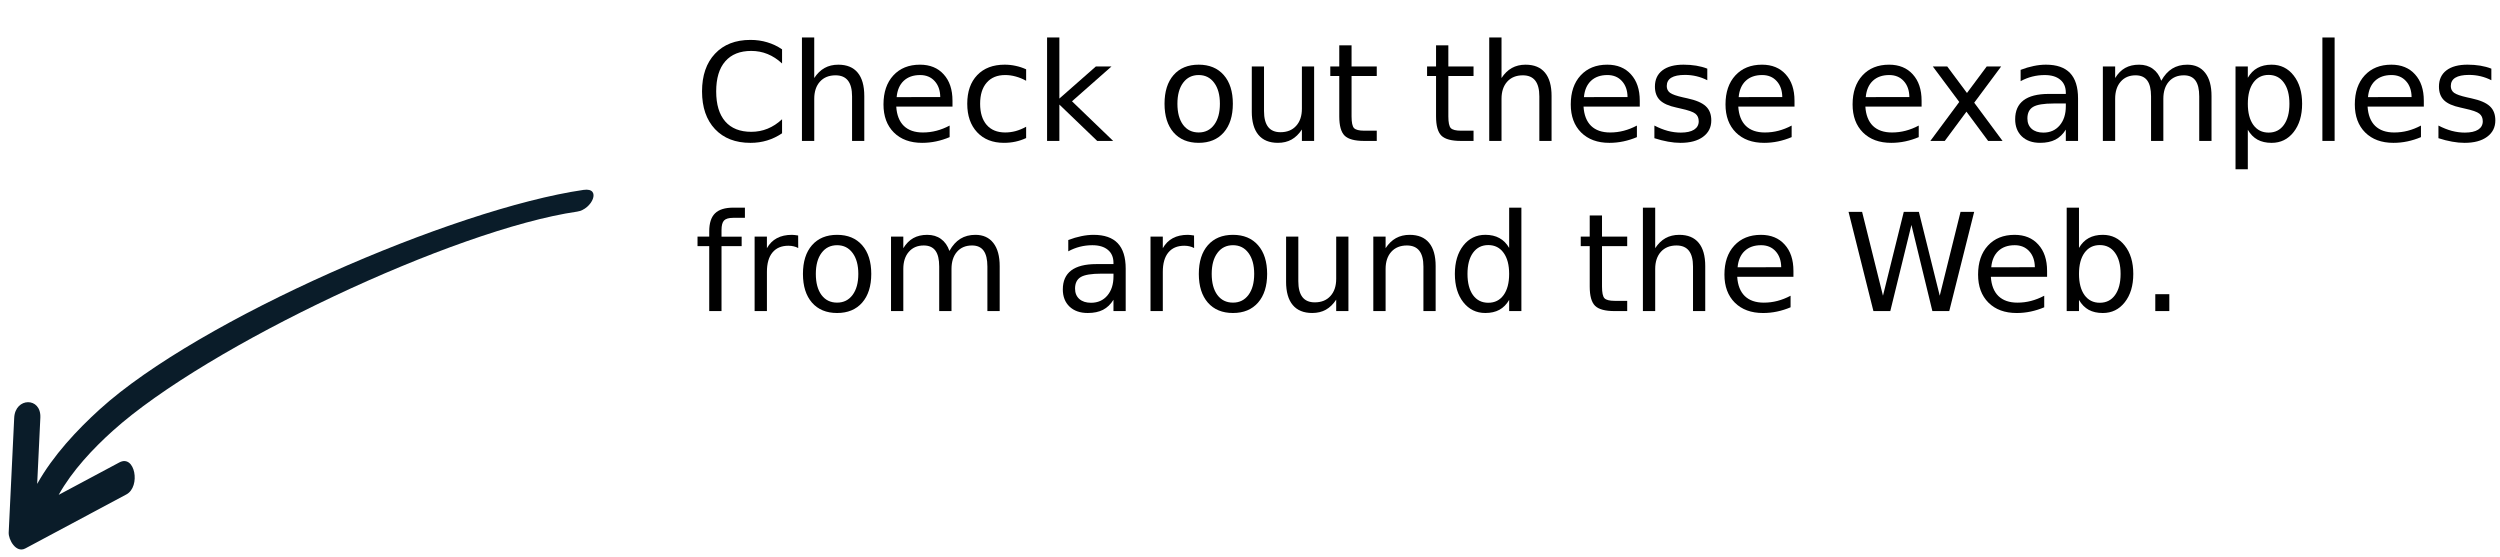 <?xml version="1.0" encoding="UTF-8" standalone="no"?>
<svg
   xmlns:dc="http://purl.org/dc/elements/1.1/"
   xmlns:cc="http://creativecommons.org/ns#"
   xmlns:rdf="http://www.w3.org/1999/02/22-rdf-syntax-ns#"
   xmlns:svg="http://www.w3.org/2000/svg"
   xmlns="http://www.w3.org/2000/svg"
   xmlns:sodipodi="http://sodipodi.sourceforge.net/DTD/sodipodi-0.dtd"
   xmlns:inkscape="http://www.inkscape.org/namespaces/inkscape"
   width="229"
   height="51"
   viewBox="0 0 229 51"
   fill="none"
   version="1.1"
   id="svg78"
   sodipodi:docname="text-annotation01.svg"
   inkscape:version="0.92.4 (5da689c313, 2019-01-14)">
  <defs
     id="defs82" />
  <sodipodi:namedview
     pagecolor="#ffffff"
     bordercolor="#666666"
     borderopacity="1"
     objecttolerance="10"
     gridtolerance="10"
     guidetolerance="10"
     inkscape:pageopacity="0"
     inkscape:pageshadow="2"
     inkscape:window-width="1920"
     inkscape:window-height="995"
     id="namedview80"
     showgrid="false"
     inkscape:zoom="1.5720524"
     inkscape:cx="240.84514"
     inkscape:cy="25.5"
     inkscape:window-x="0"
     inkscape:window-y="28"
     inkscape:window-maximized="1"
     inkscape:current-layer="svg78" />
  <path
     d="M1.301 38.271C1.133 41.773 0.964 45.275 0.796 48.777C0.765 49.432 1.466 50.692 2.318 50.237C5.404 48.588 8.491 46.938 11.577 45.289C12.909 44.577 12.372 41.589 10.93 42.36C9.078 43.349 7.227 44.339 5.375 45.328C6.613 43.109 8.537 41.078 10.319 39.474C18.985 31.671 41.649 21.017 52.874 19.383C54.227 19.186 55.145 17.148 53.448 17.395C41.594 19.12 18.234 29.236 9.134 37.496C7.078 39.362 4.864 41.713 3.405 44.326C3.502 42.305 3.599 40.283 3.696 38.262C3.788 36.352 1.392 36.379 1.301 38.271Z"
     fill="#0A1C29"
     id="path2" />
  <path
     inkscape:connector-curvature="0"
     id="path901"
     style="font-style:normal;font-weight:normal;font-size:12.469px;line-height:1.25;font-family:sans-serif;letter-spacing:0px;word-spacing:0px;fill:#000000;fill-opacity:1;stroke:none;stroke-width:0.312"
     d="m 71.637,4.518 v 1.297 q -0.621,-0.578 -1.327,-0.865 -0.7,-0.286 -1.492,-0.286 -1.559,0 -2.387,0.956 -0.828,0.95 -0.828,2.752 0,1.796 0.828,2.752 0.828,0.95 2.387,0.95 0.791,0 1.492,-0.286 0.706,-0.286 1.327,-0.865 v 1.285 q -0.645,0.438 -1.37,0.658 -0.718,0.219 -1.522,0.219 -2.064,0 -3.251,-1.26 -1.187,-1.266 -1.187,-3.452 0,-2.192 1.187,-3.452 1.187,-1.266 3.251,-1.266 0.816,0 1.534,0.219 0.725,0.213 1.358,0.645 z" />
  <path
     inkscape:connector-curvature="0"
     id="path903"
     style="font-style:normal;font-weight:normal;font-size:12.469px;line-height:1.25;font-family:sans-serif;letter-spacing:0px;word-spacing:0px;fill:#000000;fill-opacity:1;stroke:none;stroke-width:0.312"
     d="M 79.169,8.792 V 12.908 H 78.049 V 8.829 q 0,-0.968 -0.377,-1.449 -0.377,-0.481 -1.132,-0.481 -0.907,0 -1.431,0.578 -0.524,0.578 -0.524,1.577 V 12.908 H 73.458 V 3.434 h 1.126 v 3.714 q 0.402,-0.615 0.944,-0.919 0.548,-0.304 1.26,-0.304 1.175,0 1.778,0.731 0.603,0.725 0.603,2.137 z" />
  <path
     inkscape:connector-curvature="0"
     id="path905"
     style="font-style:normal;font-weight:normal;font-size:12.469px;line-height:1.25;font-family:sans-serif;letter-spacing:0px;word-spacing:0px;fill:#000000;fill-opacity:1;stroke:none;stroke-width:0.312"
     d="M 87.248,9.218 V 9.766 H 82.097 q 0.073,1.157 0.694,1.766 0.627,0.603 1.741,0.603 0.645,0 1.248,-0.158 0.609,-0.158 1.206,-0.475 v 1.059 q -0.603,0.256 -1.236,0.39 -0.633,0.134 -1.285,0.134 -1.632,0 -2.588,-0.95 -0.95,-0.95 -0.95,-2.569 0,-1.674 0.901,-2.655 0.907,-0.986 2.441,-0.986 1.376,0 2.174,0.889 0.804,0.883 0.804,2.405 z M 86.128,8.89 q -0.012,-0.919 -0.518,-1.467 -0.499,-0.548 -1.327,-0.548 -0.938,0 -1.504,0.53 -0.56,0.53 -0.645,1.492 z" />
  <path
     inkscape:connector-curvature="0"
     id="path907"
     style="font-style:normal;font-weight:normal;font-size:12.469px;line-height:1.25;font-family:sans-serif;letter-spacing:0px;word-spacing:0px;fill:#000000;fill-opacity:1;stroke:none;stroke-width:0.312"
     d="m 93.994,6.351 v 1.047 Q 93.519,7.136 93.038,7.008 92.563,6.874 92.076,6.874 q -1.09,0 -1.693,0.694 -0.603,0.688 -0.603,1.936 0,1.248 0.603,1.942 0.603,0.688 1.693,0.688 0.487,0 0.962,-0.128 0.481,-0.134 0.956,-0.396 v 1.035 q -0.469,0.219 -0.974,0.329 -0.499,0.11 -1.065,0.11 -1.54,0 -2.448,-0.968 -0.907,-0.968 -0.907,-2.612 0,-1.668 0.913,-2.624 0.919,-0.956 2.515,-0.956 0.518,0 1.011,0.11 0.493,0.104 0.956,0.317 z" />
  <path
     inkscape:connector-curvature="0"
     id="path909"
     style="font-style:normal;font-weight:normal;font-size:12.469px;line-height:1.25;font-family:sans-serif;letter-spacing:0px;word-spacing:0px;fill:#000000;fill-opacity:1;stroke:none;stroke-width:0.312"
     d="m 95.912,3.434 h 1.126 v 5.595 l 3.343,-2.941 h 1.431 l -3.617,3.19 3.769,3.629 h -1.461 L 97.038,9.578 v 3.33 h -1.126 z" />
  <path
     inkscape:connector-curvature="0"
     id="path911"
     style="font-style:normal;font-weight:normal;font-size:12.469px;line-height:1.25;font-family:sans-serif;letter-spacing:0px;word-spacing:0px;fill:#000000;fill-opacity:1;stroke:none;stroke-width:0.312"
     d="m 109.8,6.874 q -0.901,0 -1.425,0.706 -0.524,0.7 -0.524,1.924 0,1.224 0.518,1.93 0.524,0.7 1.431,0.7 0.895,0 1.419,-0.706 0.524,-0.706 0.524,-1.924 0,-1.212 -0.524,-1.918 -0.524,-0.712 -1.419,-0.712 z m 0,-0.95 q 1.461,0 2.295,0.95 0.834,0.95 0.834,2.63 0,1.674 -0.834,2.63 -0.834,0.95 -2.295,0.95 -1.467,0 -2.301,-0.95 -0.828,-0.956 -0.828,-2.63 0,-1.68 0.828,-2.63 0.834,-0.95 2.301,-0.95 z" />
  <path
     inkscape:connector-curvature="0"
     id="path913"
     style="font-style:normal;font-weight:normal;font-size:12.469px;line-height:1.25;font-family:sans-serif;letter-spacing:0px;word-spacing:0px;fill:#000000;fill-opacity:1;stroke:none;stroke-width:0.312"
     d="M 114.664,10.217 V 6.089 h 1.12 v 4.085 q 0,0.968 0.377,1.455 0.377,0.481 1.132,0.481 0.907,0 1.431,-0.578 0.53,-0.578 0.53,-1.577 V 6.089 h 1.12 v 6.819 h -1.12 v -1.047 q -0.408,0.621 -0.95,0.925 -0.536,0.298 -1.248,0.298 -1.175,0 -1.784,-0.731 -0.609,-0.731 -0.609,-2.137 z m 2.819,-4.292 z" />
  <path
     inkscape:connector-curvature="0"
     id="path915"
     style="font-style:normal;font-weight:normal;font-size:12.469px;line-height:1.25;font-family:sans-serif;letter-spacing:0px;word-spacing:0px;fill:#000000;fill-opacity:1;stroke:none;stroke-width:0.312"
     d="m 123.803,4.153 v 1.936 h 2.308 V 6.96 h -2.308 v 3.702 q 0,0.834 0.225,1.072 0.231,0.237 0.932,0.237 h 1.151 v 0.938 h -1.151 q -1.297,0 -1.79,-0.481 -0.493,-0.487 -0.493,-1.766 V 6.96 h -0.822 V 6.089 h 0.822 V 4.153 Z" />
  <path
     inkscape:connector-curvature="0"
     id="path917"
     style="font-style:normal;font-weight:normal;font-size:12.469px;line-height:1.25;font-family:sans-serif;letter-spacing:0px;word-spacing:0px;fill:#000000;fill-opacity:1;stroke:none;stroke-width:0.312"
     d="m 132.668,4.153 v 1.936 h 2.308 V 6.96 h -2.308 v 3.702 q 0,0.834 0.225,1.072 0.231,0.237 0.932,0.237 h 1.151 v 0.938 h -1.151 q -1.297,0 -1.79,-0.481 -0.493,-0.487 -0.493,-1.766 V 6.96 h -0.822 V 6.089 h 0.822 V 4.153 Z" />
  <path
     inkscape:connector-curvature="0"
     id="path919"
     style="font-style:normal;font-weight:normal;font-size:12.469px;line-height:1.25;font-family:sans-serif;letter-spacing:0px;word-spacing:0px;fill:#000000;fill-opacity:1;stroke:none;stroke-width:0.312"
     d="m 142.123,8.792 v 4.116 h -1.12 V 8.829 q 0,-0.968 -0.377,-1.449 -0.377,-0.481 -1.132,-0.481 -0.907,0 -1.431,0.578 -0.524,0.578 -0.524,1.577 v 3.854 h -1.126 V 3.434 h 1.126 v 3.714 q 0.402,-0.615 0.944,-0.919 0.548,-0.304 1.26,-0.304 1.175,0 1.778,0.731 0.603,0.725 0.603,2.137 z" />
  <path
     inkscape:connector-curvature="0"
     id="path921"
     style="font-style:normal;font-weight:normal;font-size:12.469px;line-height:1.25;font-family:sans-serif;letter-spacing:0px;word-spacing:0px;fill:#000000;fill-opacity:1;stroke:none;stroke-width:0.312"
     d="m 150.203,9.218 v 0.548 h -5.151 q 0.073,1.157 0.694,1.766 0.627,0.603 1.741,0.603 0.645,0 1.248,-0.158 0.609,-0.158 1.206,-0.475 v 1.059 q -0.603,0.256 -1.236,0.39 -0.633,0.134 -1.285,0.134 -1.632,0 -2.588,-0.95 -0.95,-0.95 -0.95,-2.569 0,-1.674 0.901,-2.655 0.907,-0.986 2.441,-0.986 1.376,0 2.174,0.889 0.804,0.883 0.804,2.405 z m -1.12,-0.329 q -0.012,-0.919 -0.518,-1.467 -0.499,-0.548 -1.327,-0.548 -0.938,0 -1.504,0.53 -0.56,0.53 -0.645,1.492 z" />
  <path
     inkscape:connector-curvature="0"
     id="path923"
     style="font-style:normal;font-weight:normal;font-size:12.469px;line-height:1.25;font-family:sans-serif;letter-spacing:0px;word-spacing:0px;fill:#000000;fill-opacity:1;stroke:none;stroke-width:0.312"
     d="M 156.388,6.29 V 7.349 Q 155.914,7.106 155.402,6.984 154.891,6.862 154.343,6.862 q -0.834,0 -1.254,0.256 -0.414,0.256 -0.414,0.767 0,0.39 0.298,0.615 0.298,0.219 1.199,0.42 l 0.384,0.085 q 1.193,0.256 1.693,0.725 0.505,0.463 0.505,1.297 0,0.95 -0.755,1.504 -0.749,0.554 -2.064,0.554 -0.548,0 -1.145,-0.11 -0.591,-0.104 -1.248,-0.317 v -1.157 q 0.621,0.323 1.224,0.487 0.603,0.158 1.193,0.158 0.791,0 1.218,-0.268 0.426,-0.274 0.426,-0.767 0,-0.457 -0.311,-0.7 -0.304,-0.244 -1.346,-0.469 l -0.39,-0.091 Q 152.516,9.632 152.054,9.182 151.591,8.725 151.591,7.934 q 0,-0.962 0.682,-1.486 0.682,-0.524 1.936,-0.524 0.621,0 1.169,0.091 0.548,0.091 1.011,0.274 z" />
  <path
     inkscape:connector-curvature="0"
     id="path925"
     style="font-style:normal;font-weight:normal;font-size:12.469px;line-height:1.25;font-family:sans-serif;letter-spacing:0px;word-spacing:0px;fill:#000000;fill-opacity:1;stroke:none;stroke-width:0.312"
     d="m 164.377,9.218 v 0.548 h -5.151 q 0.073,1.157 0.694,1.766 0.627,0.603 1.741,0.603 0.645,0 1.248,-0.158 0.609,-0.158 1.206,-0.475 v 1.059 q -0.603,0.256 -1.236,0.39 -0.633,0.134 -1.285,0.134 -1.632,0 -2.588,-0.95 -0.95,-0.95 -0.95,-2.569 0,-1.674 0.901,-2.655 0.907,-0.986 2.441,-0.986 1.376,0 2.174,0.889 0.804,0.883 0.804,2.405 z m -1.12,-0.329 q -0.012,-0.919 -0.518,-1.467 -0.499,-0.548 -1.327,-0.548 -0.938,0 -1.504,0.53 -0.56,0.53 -0.645,1.492 z" />
  <path
     inkscape:connector-curvature="0"
     id="path927"
     style="font-style:normal;font-weight:normal;font-size:12.469px;line-height:1.25;font-family:sans-serif;letter-spacing:0px;word-spacing:0px;fill:#000000;fill-opacity:1;stroke:none;stroke-width:0.312"
     d="m 176.018,9.218 v 0.548 h -5.151 q 0.073,1.157 0.694,1.766 0.627,0.603 1.741,0.603 0.645,0 1.248,-0.158 0.609,-0.158 1.206,-0.475 v 1.059 q -0.603,0.256 -1.236,0.39 -0.633,0.134 -1.285,0.134 -1.632,0 -2.588,-0.95 -0.95,-0.95 -0.95,-2.569 0,-1.674 0.901,-2.655 0.907,-0.986 2.441,-0.986 1.376,0 2.174,0.889 0.804,0.883 0.804,2.405 z m -1.12,-0.329 q -0.012,-0.919 -0.518,-1.467 -0.499,-0.548 -1.327,-0.548 -0.938,0 -1.504,0.53 -0.56,0.53 -0.645,1.492 z" />
  <path
     inkscape:connector-curvature="0"
     id="path929"
     style="font-style:normal;font-weight:normal;font-size:12.469px;line-height:1.25;font-family:sans-serif;letter-spacing:0px;word-spacing:0px;fill:#000000;fill-opacity:1;stroke:none;stroke-width:0.312"
     d="m 183.305,6.089 -2.466,3.318 2.594,3.501 h -1.321 l -1.985,-2.679 -1.985,2.679 h -1.321 l 2.648,-3.568 -2.423,-3.251 h 1.321 l 1.808,2.429 1.808,-2.429 z" />
  <path
     inkscape:connector-curvature="0"
     id="path931"
     style="font-style:normal;font-weight:normal;font-size:12.469px;line-height:1.25;font-family:sans-serif;letter-spacing:0px;word-spacing:0px;fill:#000000;fill-opacity:1;stroke:none;stroke-width:0.312"
     d="m 188.115,9.48 q -1.358,0 -1.881,0.311 -0.524,0.311 -0.524,1.059 0,0.597 0.39,0.95 0.396,0.347 1.072,0.347 0.932,0 1.492,-0.658 0.566,-0.664 0.566,-1.76 V 9.48 Z m 2.234,-0.463 v 3.891 h -1.12 v -1.035 q -0.384,0.621 -0.956,0.919 -0.572,0.292 -1.4,0.292 -1.047,0 -1.668,-0.584 -0.615,-0.591 -0.615,-1.577 0,-1.151 0.767,-1.735 0.773,-0.584 2.301,-0.584 h 1.571 V 8.494 q 0,-0.773 -0.511,-1.193 -0.505,-0.426 -1.425,-0.426 -0.584,0 -1.139,0.14 -0.554,0.14 -1.065,0.42 V 6.399 q 0.615,-0.237 1.193,-0.353 0.578,-0.122 1.126,-0.122 1.479,0 2.21,0.767 0.731,0.767 0.731,2.326 z" />
  <path
     inkscape:connector-curvature="0"
     id="path933"
     style="font-style:normal;font-weight:normal;font-size:12.469px;line-height:1.25;font-family:sans-serif;letter-spacing:0px;word-spacing:0px;fill:#000000;fill-opacity:1;stroke:none;stroke-width:0.312"
     d="m 197.972,7.398 q 0.42,-0.755 1.005,-1.114 0.584,-0.359 1.376,-0.359 1.065,0 1.644,0.749 0.578,0.743 0.578,2.119 v 4.116 h -1.126 V 8.829 q 0,-0.98 -0.347,-1.455 -0.347,-0.475 -1.059,-0.475 -0.871,0 -1.376,0.578 -0.505,0.578 -0.505,1.577 v 3.854 h -1.126 V 8.829 q 0,-0.986 -0.347,-1.455 -0.347,-0.475 -1.072,-0.475 -0.858,0 -1.364,0.584 -0.505,0.578 -0.505,1.571 v 3.854 h -1.126 V 6.089 h 1.126 v 1.059 q 0.384,-0.627 0.919,-0.925 0.536,-0.298 1.272,-0.298 0.743,0 1.26,0.377 0.524,0.377 0.773,1.096 z" />
  <path
     inkscape:connector-curvature="0"
     id="path935"
     style="font-style:normal;font-weight:normal;font-size:12.469px;line-height:1.25;font-family:sans-serif;letter-spacing:0px;word-spacing:0px;fill:#000000;fill-opacity:1;stroke:none;stroke-width:0.312"
     d="m 205.9,11.885 v 3.617 h -1.126 V 6.089 h 1.126 v 1.035 q 0.353,-0.609 0.889,-0.901 0.542,-0.298 1.291,-0.298 1.242,0 2.015,0.986 0.779,0.986 0.779,2.594 0,1.607 -0.779,2.594 -0.773,0.986 -2.015,0.986 -0.749,0 -1.291,-0.292 -0.536,-0.298 -0.889,-0.907 z m 3.811,-2.381 q 0,-1.236 -0.511,-1.936 -0.505,-0.706 -1.394,-0.706 -0.889,0 -1.4,0.706 -0.505,0.7 -0.505,1.936 0,1.236 0.505,1.942 0.511,0.7 1.4,0.7 0.889,0 1.394,-0.7 0.511,-0.706 0.511,-1.942 z" />
  <path
     inkscape:connector-curvature="0"
     id="path937"
     style="font-style:normal;font-weight:normal;font-size:12.469px;line-height:1.25;font-family:sans-serif;letter-spacing:0px;word-spacing:0px;fill:#000000;fill-opacity:1;stroke:none;stroke-width:0.312"
     d="m 212.731,3.434 h 1.12 v 9.474 h -1.12 z" />
  <path
     inkscape:connector-curvature="0"
     id="path939"
     style="font-style:normal;font-weight:normal;font-size:12.469px;line-height:1.25;font-family:sans-serif;letter-spacing:0px;word-spacing:0px;fill:#000000;fill-opacity:1;stroke:none;stroke-width:0.312"
     d="M 222.022,9.218 V 9.766 H 216.871 q 0.073,1.157 0.694,1.766 0.627,0.603 1.741,0.603 0.645,0 1.248,-0.158 0.609,-0.158 1.206,-0.475 v 1.059 q -0.603,0.256 -1.236,0.39 -0.633,0.134 -1.285,0.134 -1.632,0 -2.588,-0.95 -0.95,-0.95 -0.95,-2.569 0,-1.674 0.901,-2.655 0.907,-0.986 2.441,-0.986 1.376,0 2.174,0.889 0.804,0.883 0.804,2.405 z m -1.12,-0.329 q -0.012,-0.919 -0.518,-1.467 -0.499,-0.548 -1.327,-0.548 -0.938,0 -1.504,0.53 -0.56,0.53 -0.645,1.492 z" />
  <path
     inkscape:connector-curvature="0"
     id="path941"
     style="font-style:normal;font-weight:normal;font-size:12.469px;line-height:1.25;font-family:sans-serif;letter-spacing:0px;word-spacing:0px;fill:#000000;fill-opacity:1;stroke:none;stroke-width:0.312"
     d="M 228.208,6.29 V 7.349 Q 227.733,7.106 227.221,6.984 226.71,6.862 226.162,6.862 q -0.834,0 -1.254,0.256 -0.414,0.256 -0.414,0.767 0,0.39 0.298,0.615 0.298,0.219 1.199,0.42 l 0.384,0.085 q 1.193,0.256 1.693,0.725 0.505,0.463 0.505,1.297 0,0.95 -0.755,1.504 -0.749,0.554 -2.064,0.554 -0.548,0 -1.145,-0.11 -0.591,-0.104 -1.248,-0.317 v -1.157 q 0.621,0.323 1.224,0.487 0.603,0.158 1.193,0.158 0.791,0 1.218,-0.268 0.426,-0.274 0.426,-0.767 0,-0.457 -0.311,-0.7 -0.304,-0.244 -1.346,-0.469 l -0.39,-0.091 q -1.041,-0.219 -1.504,-0.67 -0.463,-0.457 -0.463,-1.248 0,-0.962 0.682,-1.486 0.682,-0.524 1.936,-0.524 0.621,0 1.169,0.091 0.548,0.091 1.011,0.274 z" />
  <path
     inkscape:connector-curvature="0"
     id="path943"
     style="font-style:normal;font-weight:normal;font-size:12.469px;line-height:1.25;font-family:sans-serif;letter-spacing:0px;word-spacing:0px;fill:#000000;fill-opacity:1;stroke:none;stroke-width:0.312"
     d="m 68.234,19.021 v 0.932 h -1.072 q -0.603,0 -0.84,0.244 -0.231,0.244 -0.231,0.877 v 0.603 h 1.845 v 0.871 h -1.845 v 5.948 h -1.126 V 22.546 h -1.072 v -0.871 h 1.072 v -0.475 q 0,-1.139 0.53,-1.656 0.53,-0.524 1.68,-0.524 z" />
  <path
     inkscape:connector-curvature="0"
     id="path945"
     style="font-style:normal;font-weight:normal;font-size:12.469px;line-height:1.25;font-family:sans-serif;letter-spacing:0px;word-spacing:0px;fill:#000000;fill-opacity:1;stroke:none;stroke-width:0.312"
     d="m 73.117,22.723 q -0.189,-0.11 -0.414,-0.158 -0.219,-0.055 -0.487,-0.055 -0.95,0 -1.461,0.621 -0.505,0.615 -0.505,1.772 v 3.592 H 69.123 V 21.675 h 1.126 v 1.059 q 0.353,-0.621 0.919,-0.919 0.566,-0.304 1.376,-0.304 0.116,0 0.256,0.018 0.14,0.012 0.311,0.043 z" />
  <path
     inkscape:connector-curvature="0"
     id="path947"
     style="font-style:normal;font-weight:normal;font-size:12.469px;line-height:1.25;font-family:sans-serif;letter-spacing:0px;word-spacing:0px;fill:#000000;fill-opacity:1;stroke:none;stroke-width:0.312"
     d="m 76.679,22.461 q -0.901,0 -1.425,0.706 -0.524,0.7 -0.524,1.924 0,1.224 0.518,1.93 0.524,0.7 1.431,0.7 0.895,0 1.419,-0.706 0.524,-0.706 0.524,-1.924 0,-1.212 -0.524,-1.918 -0.524,-0.712 -1.419,-0.712 z m 0,-0.95 q 1.461,0 2.295,0.95 0.834,0.95 0.834,2.63 0,1.674 -0.834,2.63 -0.834,0.95 -2.295,0.95 -1.467,0 -2.301,-0.95 -0.828,-0.956 -0.828,-2.63 0,-1.68 0.828,-2.63 0.834,-0.95 2.301,-0.95 z" />
  <path
     inkscape:connector-curvature="0"
     id="path949"
     style="font-style:normal;font-weight:normal;font-size:12.469px;line-height:1.25;font-family:sans-serif;letter-spacing:0px;word-spacing:0px;fill:#000000;fill-opacity:1;stroke:none;stroke-width:0.312"
     d="m 86.968,22.984 q 0.42,-0.755 1.005,-1.114 0.584,-0.359 1.376,-0.359 1.065,0 1.644,0.749 0.578,0.743 0.578,2.119 v 4.116 H 90.445 V 24.415 q 0,-0.98 -0.347,-1.455 -0.347,-0.475 -1.059,-0.475 -0.871,0 -1.376,0.578 -0.505,0.578 -0.505,1.577 v 3.854 H 86.031 V 24.415 q 0,-0.986 -0.347,-1.455 -0.347,-0.475 -1.072,-0.475 -0.858,0 -1.364,0.584 -0.505,0.578 -0.505,1.571 v 3.854 h -1.126 v -6.819 h 1.126 v 1.059 q 0.384,-0.627 0.919,-0.925 0.536,-0.298 1.272,-0.298 0.743,0 1.26,0.377 0.524,0.377 0.773,1.096 z" />
  <path
     inkscape:connector-curvature="0"
     id="path951"
     style="font-style:normal;font-weight:normal;font-size:12.469px;line-height:1.25;font-family:sans-serif;letter-spacing:0px;word-spacing:0px;fill:#000000;fill-opacity:1;stroke:none;stroke-width:0.312"
     d="m 100.88,25.067 q -1.358,0 -1.881,0.311 -0.524,0.311 -0.524,1.059 0,0.597 0.39,0.95 0.396,0.347 1.072,0.347 0.932,0 1.492,-0.658 0.566,-0.664 0.566,-1.76 v -0.25 z m 2.234,-0.463 v 3.891 h -1.12 v -1.035 q -0.384,0.621 -0.956,0.919 -0.572,0.292 -1.4,0.292 -1.047,0 -1.668,-0.584 -0.615,-0.591 -0.615,-1.577 0,-1.151 0.767,-1.735 0.773,-0.584 2.301,-0.584 h 1.571 v -0.11 q 0,-0.773 -0.511,-1.193 -0.505,-0.426 -1.425,-0.426 -0.584,0 -1.139,0.14 -0.554,0.14 -1.065,0.42 v -1.035 q 0.615,-0.237 1.193,-0.353 0.578,-0.122 1.126,-0.122 1.479,0 2.21,0.767 0.731,0.767 0.731,2.326 z" />
  <path
     inkscape:connector-curvature="0"
     id="path953"
     style="font-style:normal;font-weight:normal;font-size:12.469px;line-height:1.25;font-family:sans-serif;letter-spacing:0px;word-spacing:0px;fill:#000000;fill-opacity:1;stroke:none;stroke-width:0.312"
     d="m 109.38,22.723 q -0.189,-0.11 -0.414,-0.158 -0.219,-0.055 -0.487,-0.055 -0.95,0 -1.461,0.621 -0.505,0.615 -0.505,1.772 v 3.592 h -1.126 V 21.675 h 1.126 v 1.059 q 0.353,-0.621 0.919,-0.919 0.566,-0.304 1.376,-0.304 0.116,0 0.256,0.018 0.14,0.012 0.311,0.043 z" />
  <path
     inkscape:connector-curvature="0"
     id="path955"
     style="font-style:normal;font-weight:normal;font-size:12.469px;line-height:1.25;font-family:sans-serif;letter-spacing:0px;word-spacing:0px;fill:#000000;fill-opacity:1;stroke:none;stroke-width:0.312"
     d="m 112.941,22.461 q -0.901,0 -1.425,0.706 -0.524,0.7 -0.524,1.924 0,1.224 0.518,1.93 0.524,0.7 1.431,0.7 0.895,0 1.419,-0.706 0.524,-0.706 0.524,-1.924 0,-1.212 -0.524,-1.918 -0.524,-0.712 -1.419,-0.712 z m 0,-0.95 q 1.461,0 2.295,0.95 0.834,0.95 0.834,2.63 0,1.674 -0.834,2.63 -0.834,0.95 -2.295,0.95 -1.467,0 -2.301,-0.95 -0.828,-0.956 -0.828,-2.63 0,-1.68 0.828,-2.63 0.834,-0.95 2.301,-0.95 z" />
  <path
     inkscape:connector-curvature="0"
     id="path957"
     style="font-style:normal;font-weight:normal;font-size:12.469px;line-height:1.25;font-family:sans-serif;letter-spacing:0px;word-spacing:0px;fill:#000000;fill-opacity:1;stroke:none;stroke-width:0.312"
     d="m 117.806,25.803 v -4.128 h 1.12 v 4.085 q 0,0.968 0.377,1.455 0.377,0.481 1.132,0.481 0.907,0 1.431,-0.578 0.53,-0.578 0.53,-1.577 v -3.866 h 1.12 v 6.819 h -1.12 v -1.047 q -0.408,0.621 -0.95,0.925 -0.536,0.298 -1.248,0.298 -1.175,0 -1.784,-0.731 -0.609,-0.731 -0.609,-2.137 z m 2.819,-4.292 z" />
  <path
     inkscape:connector-curvature="0"
     id="path959"
     style="font-style:normal;font-weight:normal;font-size:12.469px;line-height:1.25;font-family:sans-serif;letter-spacing:0px;word-spacing:0px;fill:#000000;fill-opacity:1;stroke:none;stroke-width:0.312"
     d="m 131.505,24.379 v 4.116 h -1.12 V 24.415 q 0,-0.968 -0.377,-1.449 -0.377,-0.481 -1.132,-0.481 -0.907,0 -1.431,0.578 -0.524,0.578 -0.524,1.577 v 3.854 h -1.126 v -6.819 h 1.126 v 1.059 q 0.402,-0.615 0.944,-0.919 0.548,-0.304 1.26,-0.304 1.175,0 1.778,0.731 0.603,0.725 0.603,2.137 z" />
  <path
     inkscape:connector-curvature="0"
     id="path961"
     style="font-style:normal;font-weight:normal;font-size:12.469px;line-height:1.25;font-family:sans-serif;letter-spacing:0px;word-spacing:0px;fill:#000000;fill-opacity:1;stroke:none;stroke-width:0.312"
     d="m 138.239,22.71 v -3.69 h 1.12 v 9.474 h -1.12 v -1.023 q -0.353,0.609 -0.895,0.907 -0.536,0.292 -1.291,0.292 -1.236,0 -2.015,-0.986 -0.773,-0.986 -0.773,-2.594 0,-1.607 0.773,-2.594 0.779,-0.986 2.015,-0.986 0.755,0 1.291,0.298 0.542,0.292 0.895,0.901 z m -3.817,2.381 q 0,1.236 0.505,1.942 0.511,0.7 1.4,0.7 0.889,0 1.4,-0.7 0.511,-0.706 0.511,-1.942 0,-1.236 -0.511,-1.936 -0.511,-0.706 -1.4,-0.706 -0.889,0 -1.4,0.706 -0.505,0.7 -0.505,1.936 z" />
  <path
     inkscape:connector-curvature="0"
     id="path963"
     style="font-style:normal;font-weight:normal;font-size:12.469px;line-height:1.25;font-family:sans-serif;letter-spacing:0px;word-spacing:0px;fill:#000000;fill-opacity:1;stroke:none;stroke-width:0.312"
     d="m 146.744,19.739 v 1.936 h 2.308 v 0.871 h -2.308 v 3.702 q 0,0.834 0.225,1.072 0.231,0.237 0.932,0.237 h 1.151 v 0.938 h -1.151 q -1.297,0 -1.79,-0.481 -0.493,-0.487 -0.493,-1.766 V 22.546 h -0.822 v -0.871 h 0.822 v -1.936 z" />
  <path
     inkscape:connector-curvature="0"
     id="path965"
     style="font-style:normal;font-weight:normal;font-size:12.469px;line-height:1.25;font-family:sans-serif;letter-spacing:0px;word-spacing:0px;fill:#000000;fill-opacity:1;stroke:none;stroke-width:0.312"
     d="m 156.2,24.379 v 4.116 h -1.12 V 24.415 q 0,-0.968 -0.377,-1.449 -0.377,-0.481 -1.132,-0.481 -0.907,0 -1.431,0.578 -0.524,0.578 -0.524,1.577 v 3.854 h -1.126 v -9.474 h 1.126 v 3.714 q 0.402,-0.615 0.944,-0.919 0.548,-0.304 1.26,-0.304 1.175,0 1.778,0.731 0.603,0.725 0.603,2.137 z" />
  <path
     inkscape:connector-curvature="0"
     id="path967"
     style="font-style:normal;font-weight:normal;font-size:12.469px;line-height:1.25;font-family:sans-serif;letter-spacing:0px;word-spacing:0px;fill:#000000;fill-opacity:1;stroke:none;stroke-width:0.312"
     d="m 164.279,24.805 v 0.548 h -5.151 q 0.073,1.157 0.694,1.766 0.627,0.603 1.741,0.603 0.645,0 1.248,-0.158 0.609,-0.158 1.206,-0.475 v 1.059 q -0.603,0.256 -1.236,0.39 -0.633,0.134 -1.285,0.134 -1.632,0 -2.588,-0.95 -0.95,-0.95 -0.95,-2.569 0,-1.674 0.901,-2.655 0.907,-0.986 2.441,-0.986 1.376,0 2.174,0.889 0.804,0.883 0.804,2.405 z m -1.12,-0.329 q -0.012,-0.919 -0.518,-1.467 -0.499,-0.548 -1.327,-0.548 -0.938,0 -1.504,0.53 -0.56,0.53 -0.645,1.492 z" />
  <path
     inkscape:connector-curvature="0"
     id="path969"
     style="font-style:normal;font-weight:normal;font-size:12.469px;line-height:1.25;font-family:sans-serif;letter-spacing:0px;word-spacing:0px;fill:#000000;fill-opacity:1;stroke:none;stroke-width:0.312"
     d="m 169.326,19.404 h 1.242 l 1.912,7.684 1.906,-7.684 h 1.382 l 1.912,7.684 1.906,-7.684 h 1.248 l -2.283,9.09 h -1.546 l -1.918,-7.891 -1.936,7.891 h -1.546 z" />
  <path
     inkscape:connector-curvature="0"
     id="path971"
     style="font-style:normal;font-weight:normal;font-size:12.469px;line-height:1.25;font-family:sans-serif;letter-spacing:0px;word-spacing:0px;fill:#000000;fill-opacity:1;stroke:none;stroke-width:0.312"
     d="m 187.513,24.805 v 0.548 h -5.151 q 0.073,1.157 0.694,1.766 0.627,0.603 1.741,0.603 0.645,0 1.248,-0.158 0.609,-0.158 1.206,-0.475 v 1.059 q -0.603,0.256 -1.236,0.39 -0.633,0.134 -1.285,0.134 -1.632,0 -2.588,-0.95 -0.95,-0.95 -0.95,-2.569 0,-1.674 0.901,-2.655 0.907,-0.986 2.441,-0.986 1.376,0 2.174,0.889 0.804,0.883 0.804,2.405 z m -1.12,-0.329 q -0.012,-0.919 -0.518,-1.467 -0.499,-0.548 -1.327,-0.548 -0.938,0 -1.504,0.53 -0.56,0.53 -0.645,1.492 z" />
  <path
     inkscape:connector-curvature="0"
     id="path973"
     style="font-style:normal;font-weight:normal;font-size:12.469px;line-height:1.25;font-family:sans-serif;letter-spacing:0px;word-spacing:0px;fill:#000000;fill-opacity:1;stroke:none;stroke-width:0.312"
     d="m 194.246,25.091 q 0,-1.236 -0.511,-1.936 -0.505,-0.706 -1.394,-0.706 -0.889,0 -1.4,0.706 -0.505,0.7 -0.505,1.936 0,1.236 0.505,1.942 0.511,0.7 1.4,0.7 0.889,0 1.394,-0.7 0.511,-0.706 0.511,-1.942 z m -3.811,-2.381 q 0.353,-0.609 0.889,-0.901 0.542,-0.298 1.291,-0.298 1.242,0 2.015,0.986 0.779,0.986 0.779,2.594 0,1.607 -0.779,2.594 -0.773,0.986 -2.015,0.986 -0.749,0 -1.291,-0.292 -0.536,-0.298 -0.889,-0.907 v 1.023 h -1.126 v -9.474 h 1.126 z" />
  <path
     inkscape:connector-curvature="0"
     id="path975"
     style="font-style:normal;font-weight:normal;font-size:12.469px;line-height:1.25;font-family:sans-serif;letter-spacing:0px;word-spacing:0px;fill:#000000;fill-opacity:1;stroke:none;stroke-width:0.312"
     d="m 197.425,26.948 h 1.285 v 1.546 h -1.285 z" />
</svg>
